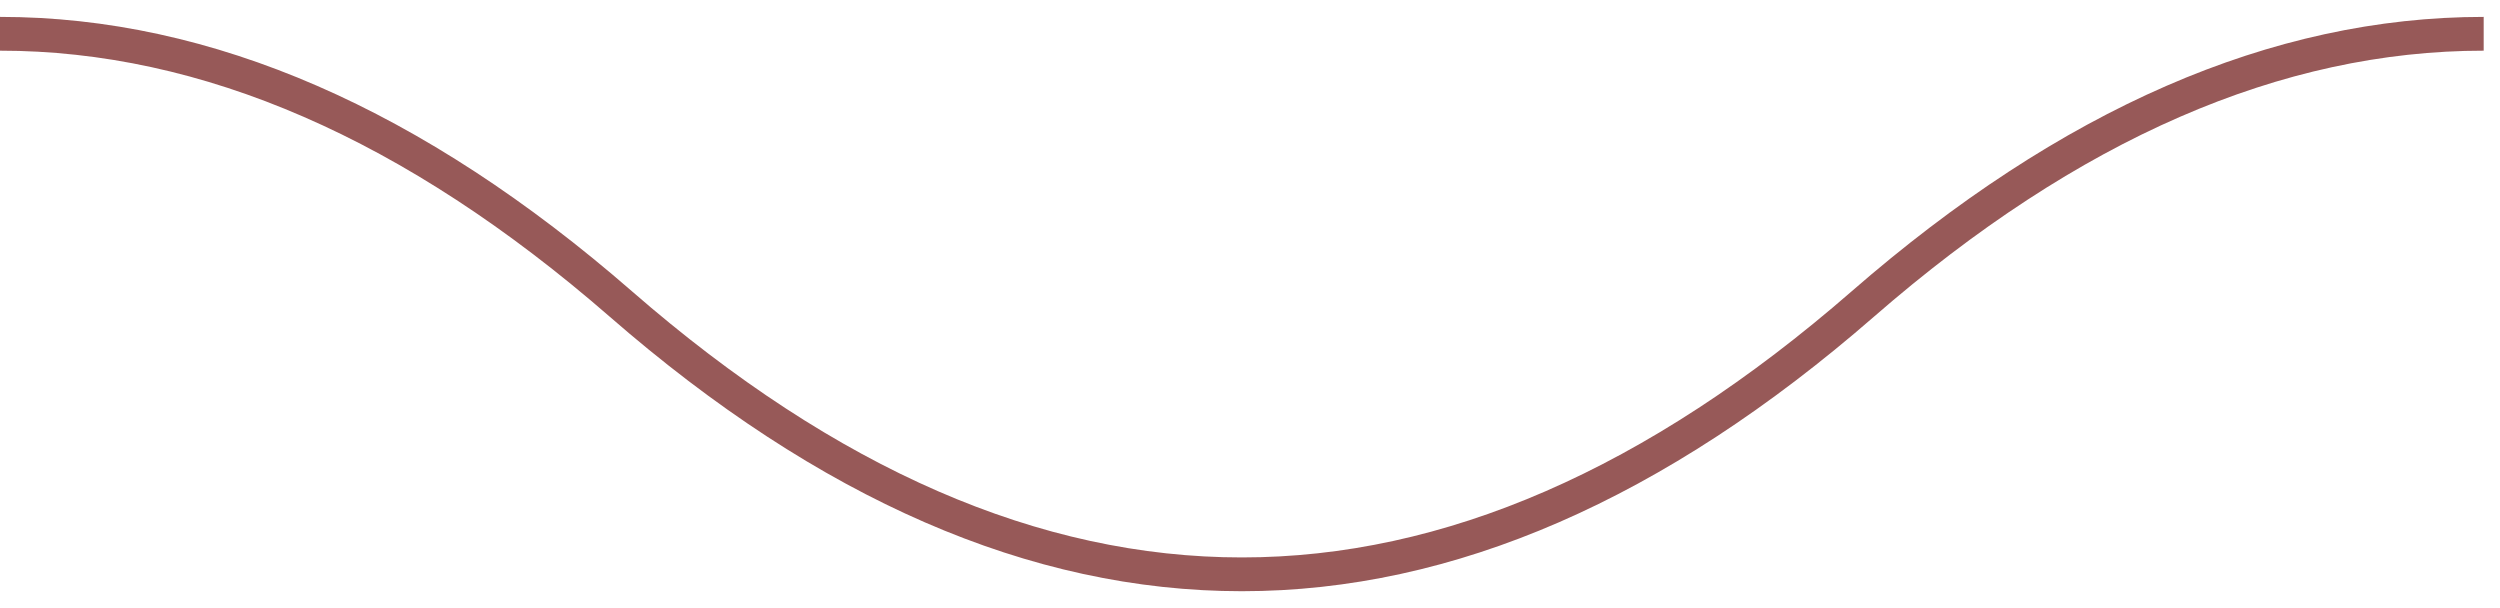 <svg
	width="74"
	height="18"
	viewBox="0 0 74 18"
	fill="none"
	xmlns="http://www.w3.org/2000/svg"
	preserveAspectRatio="none"
>
	<path
		fill-rule="evenodd"
		clip-rule="evenodd"
		d="M73.517 1.5C67.546 1.5 61.531 4.097 55.466 9.377C49.279 14.764 43.04 17.5 36.758 17.5C30.477 17.5 24.238 14.764 18.051 9.377C11.986 4.097 5.971 1.5 0 1.5V0.5C6.282 0.5 12.52 3.236 18.707 8.623C24.773 13.903 30.787 16.5 36.758 16.5C42.729 16.5 48.744 13.903 54.809 8.623C60.996 3.236 67.235 0.5 73.517 0.5V1.5Z"
		fill="#975958"
	/>
</svg>
